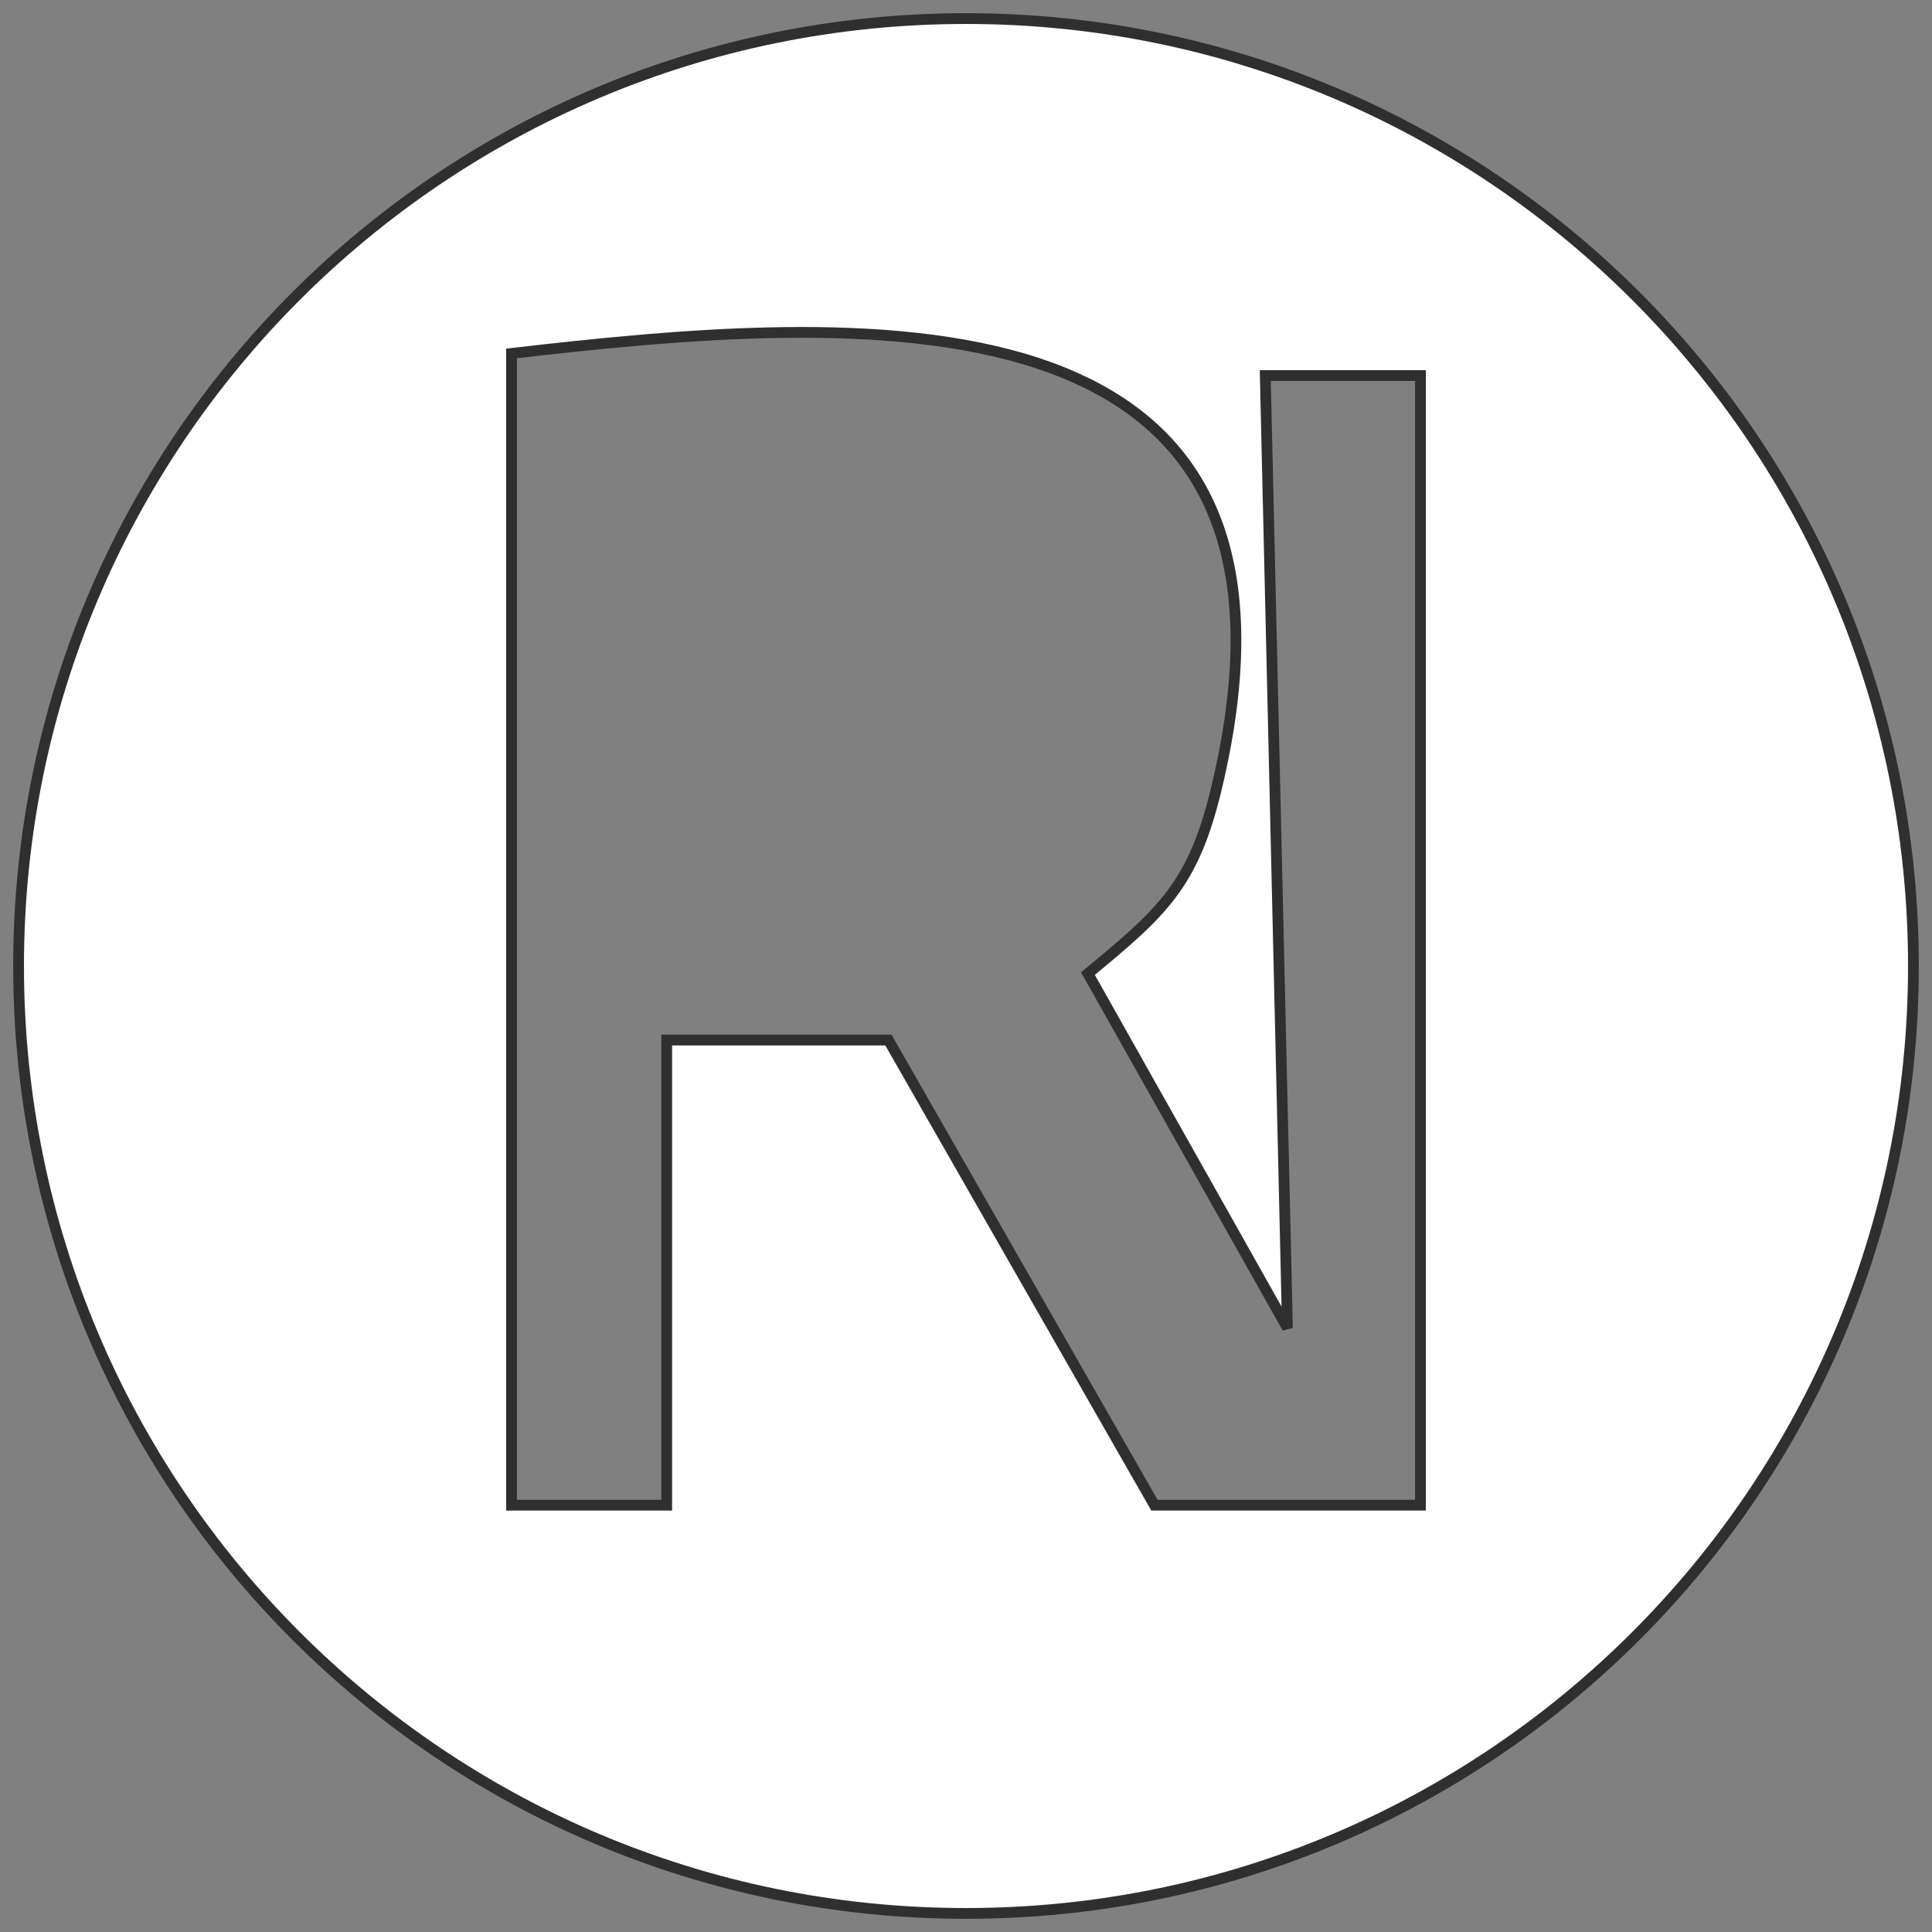 <svg width="104" height="104" viewBox="0 0 104 104" fill="none" xmlns="http://www.w3.org/2000/svg">
<rect x="0" y="0" width="104" height="104" fill="#808080" stroke="none"/>
<path fill-rule="evenodd" clip-rule="evenodd" d="M52 103C80.166 103 103 80.166 103 52C103 23.834 80.166 1 52 1C23.834 1 1 23.834 1 52C1 80.166 23.834 103 52 103ZM27.537 81.025V19.025C45.984 16.898 72.116 14.796 65.475 42.464C64.232 47.647 62.573 49.098 58.563 52.409L69.303 71.486L68.11 20.217H76.463V81.025H62.143L47.823 55.986H35.89V81.025H27.537Z" fill="white"/>
<path d="M27.537 19.025L27.503 18.737L27.247 18.766V19.025H27.537ZM27.537 81.025H27.247V81.315H27.537V81.025ZM65.475 42.464L65.194 42.396L65.194 42.396L65.475 42.464ZM58.563 52.409L58.379 52.186L58.192 52.34L58.311 52.551L58.563 52.409ZM69.303 71.486L69.051 71.629L69.593 71.48L69.303 71.486ZM68.11 20.217V19.927H67.813L67.82 20.224L68.11 20.217ZM76.463 20.217H76.753V19.927H76.463V20.217ZM76.463 81.025V81.315H76.753V81.025H76.463ZM62.143 81.025L61.892 81.169L61.975 81.315H62.143V81.025ZM47.823 55.986L48.075 55.843L47.991 55.697H47.823V55.986ZM35.89 55.986V55.697H35.6V55.986H35.89ZM35.89 81.025V81.315H36.179V81.025H35.89ZM102.71 52C102.71 80.007 80.007 102.71 52 102.71V103.29C80.326 103.29 103.29 80.326 103.29 52H102.71ZM52 1.29C80.007 1.29 102.71 23.994 102.71 52H103.29C103.29 23.674 80.326 0.71 52 0.71V1.29ZM1.29 52C1.29 23.994 23.994 1.29 52 1.29V0.71C23.674 0.71 0.71 23.674 0.71 52H1.29ZM52 102.71C23.994 102.71 1.29 80.007 1.29 52H0.71C0.71 80.326 23.674 103.29 52 103.29V102.71ZM27.247 19.025V81.025H27.826V19.025H27.247ZM65.757 42.532C67.426 35.578 67.048 30.445 65.203 26.702C63.355 22.952 60.059 20.646 56.005 19.296C51.956 17.948 47.131 17.545 42.177 17.609C37.221 17.673 32.116 18.205 27.503 18.737L27.57 19.312C32.181 18.781 37.26 18.252 42.184 18.189C47.111 18.125 51.862 18.527 55.822 19.846C59.777 21.163 62.923 23.387 64.683 26.958C66.447 30.536 66.845 35.516 65.194 42.396L65.757 42.532ZM58.748 52.633C60.747 50.982 62.192 49.77 63.288 48.313C64.391 46.846 65.129 45.147 65.757 42.532L65.194 42.396C64.578 44.964 63.865 46.582 62.825 47.964C61.778 49.356 60.39 50.525 58.379 52.186L58.748 52.633ZM69.556 71.344L58.816 52.267L58.311 52.551L69.051 71.629L69.556 71.344ZM67.82 20.224L69.014 71.493L69.593 71.48L68.4 20.21L67.82 20.224ZM76.463 19.927H68.11V20.507H76.463V19.927ZM76.753 81.025V20.217H76.174V81.025H76.753ZM62.143 81.315H76.463V80.735H62.143V81.315ZM47.572 56.13L61.892 81.169L62.395 80.881L48.075 55.843L47.572 56.13ZM35.89 56.276H47.823V55.697H35.89V56.276ZM36.179 81.025V55.986H35.6V81.025H36.179ZM27.537 81.315H35.89V80.735H27.537V81.315Z" fill="#2F2F2F"/>
</svg>
